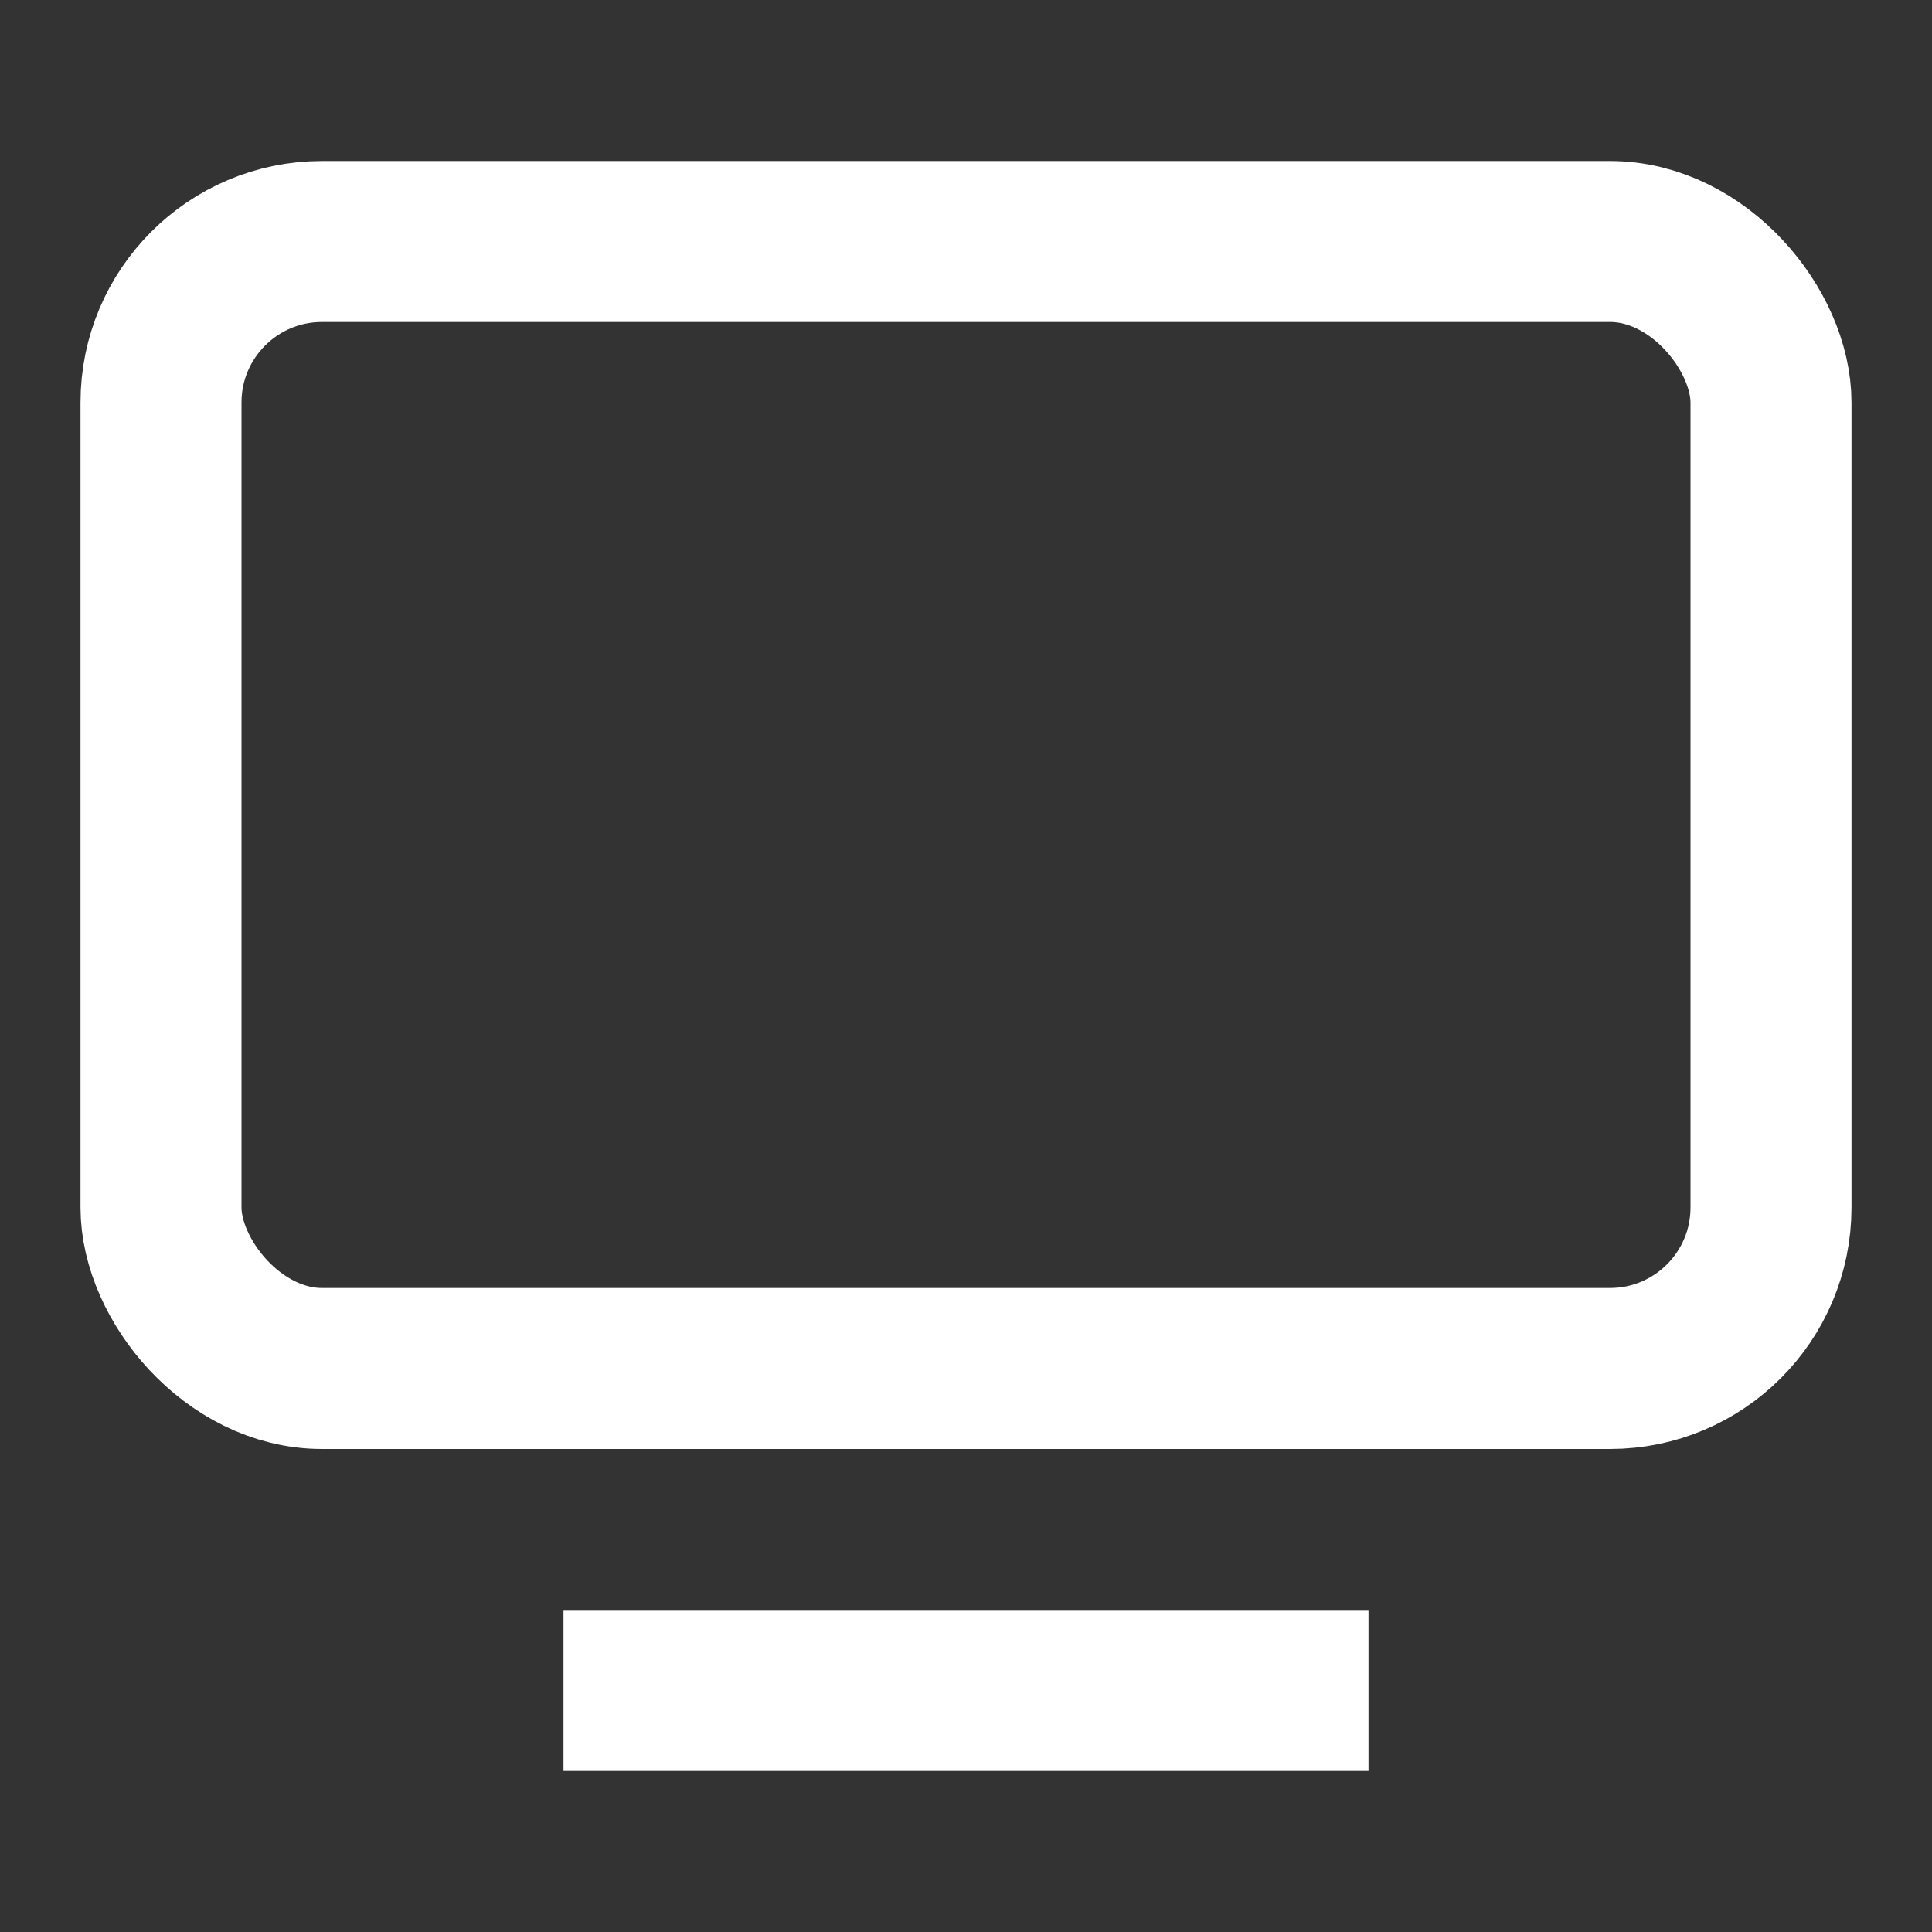 <?xml version="1.0" encoding="UTF-8"?>
<svg width="24px" height="24px" viewBox="0 0 24 24" version="1.1" xmlns="http://www.w3.org/2000/svg" xmlns:xlink="http://www.w3.org/1999/xlink">
    <rect x="0" y="0" width="24" height="24" fill="#333333" stroke="none"/>
    <!-- Generator: Sketch 59.1 (86144) - https://sketch.com -->
    <title>icons/system/line/white/monitor</title>
    <desc>Created with Sketch.</desc>
    <g id="icons/system/line/white/monitor" stroke="none" stroke-width="1" fill="none" fill-rule="evenodd" stroke-linecap="square">
        <g id="monitor" transform="translate(2, 3)" stroke="#FFFFFF" stroke-width="2">
            <rect id="Rectangle" x="0" y="0" width="20" height="14" rx="2"></rect>
            <line x1="6" y1="18" x2="14" y2="18" id="Path"></line>
        </g>
    </g>
</svg>